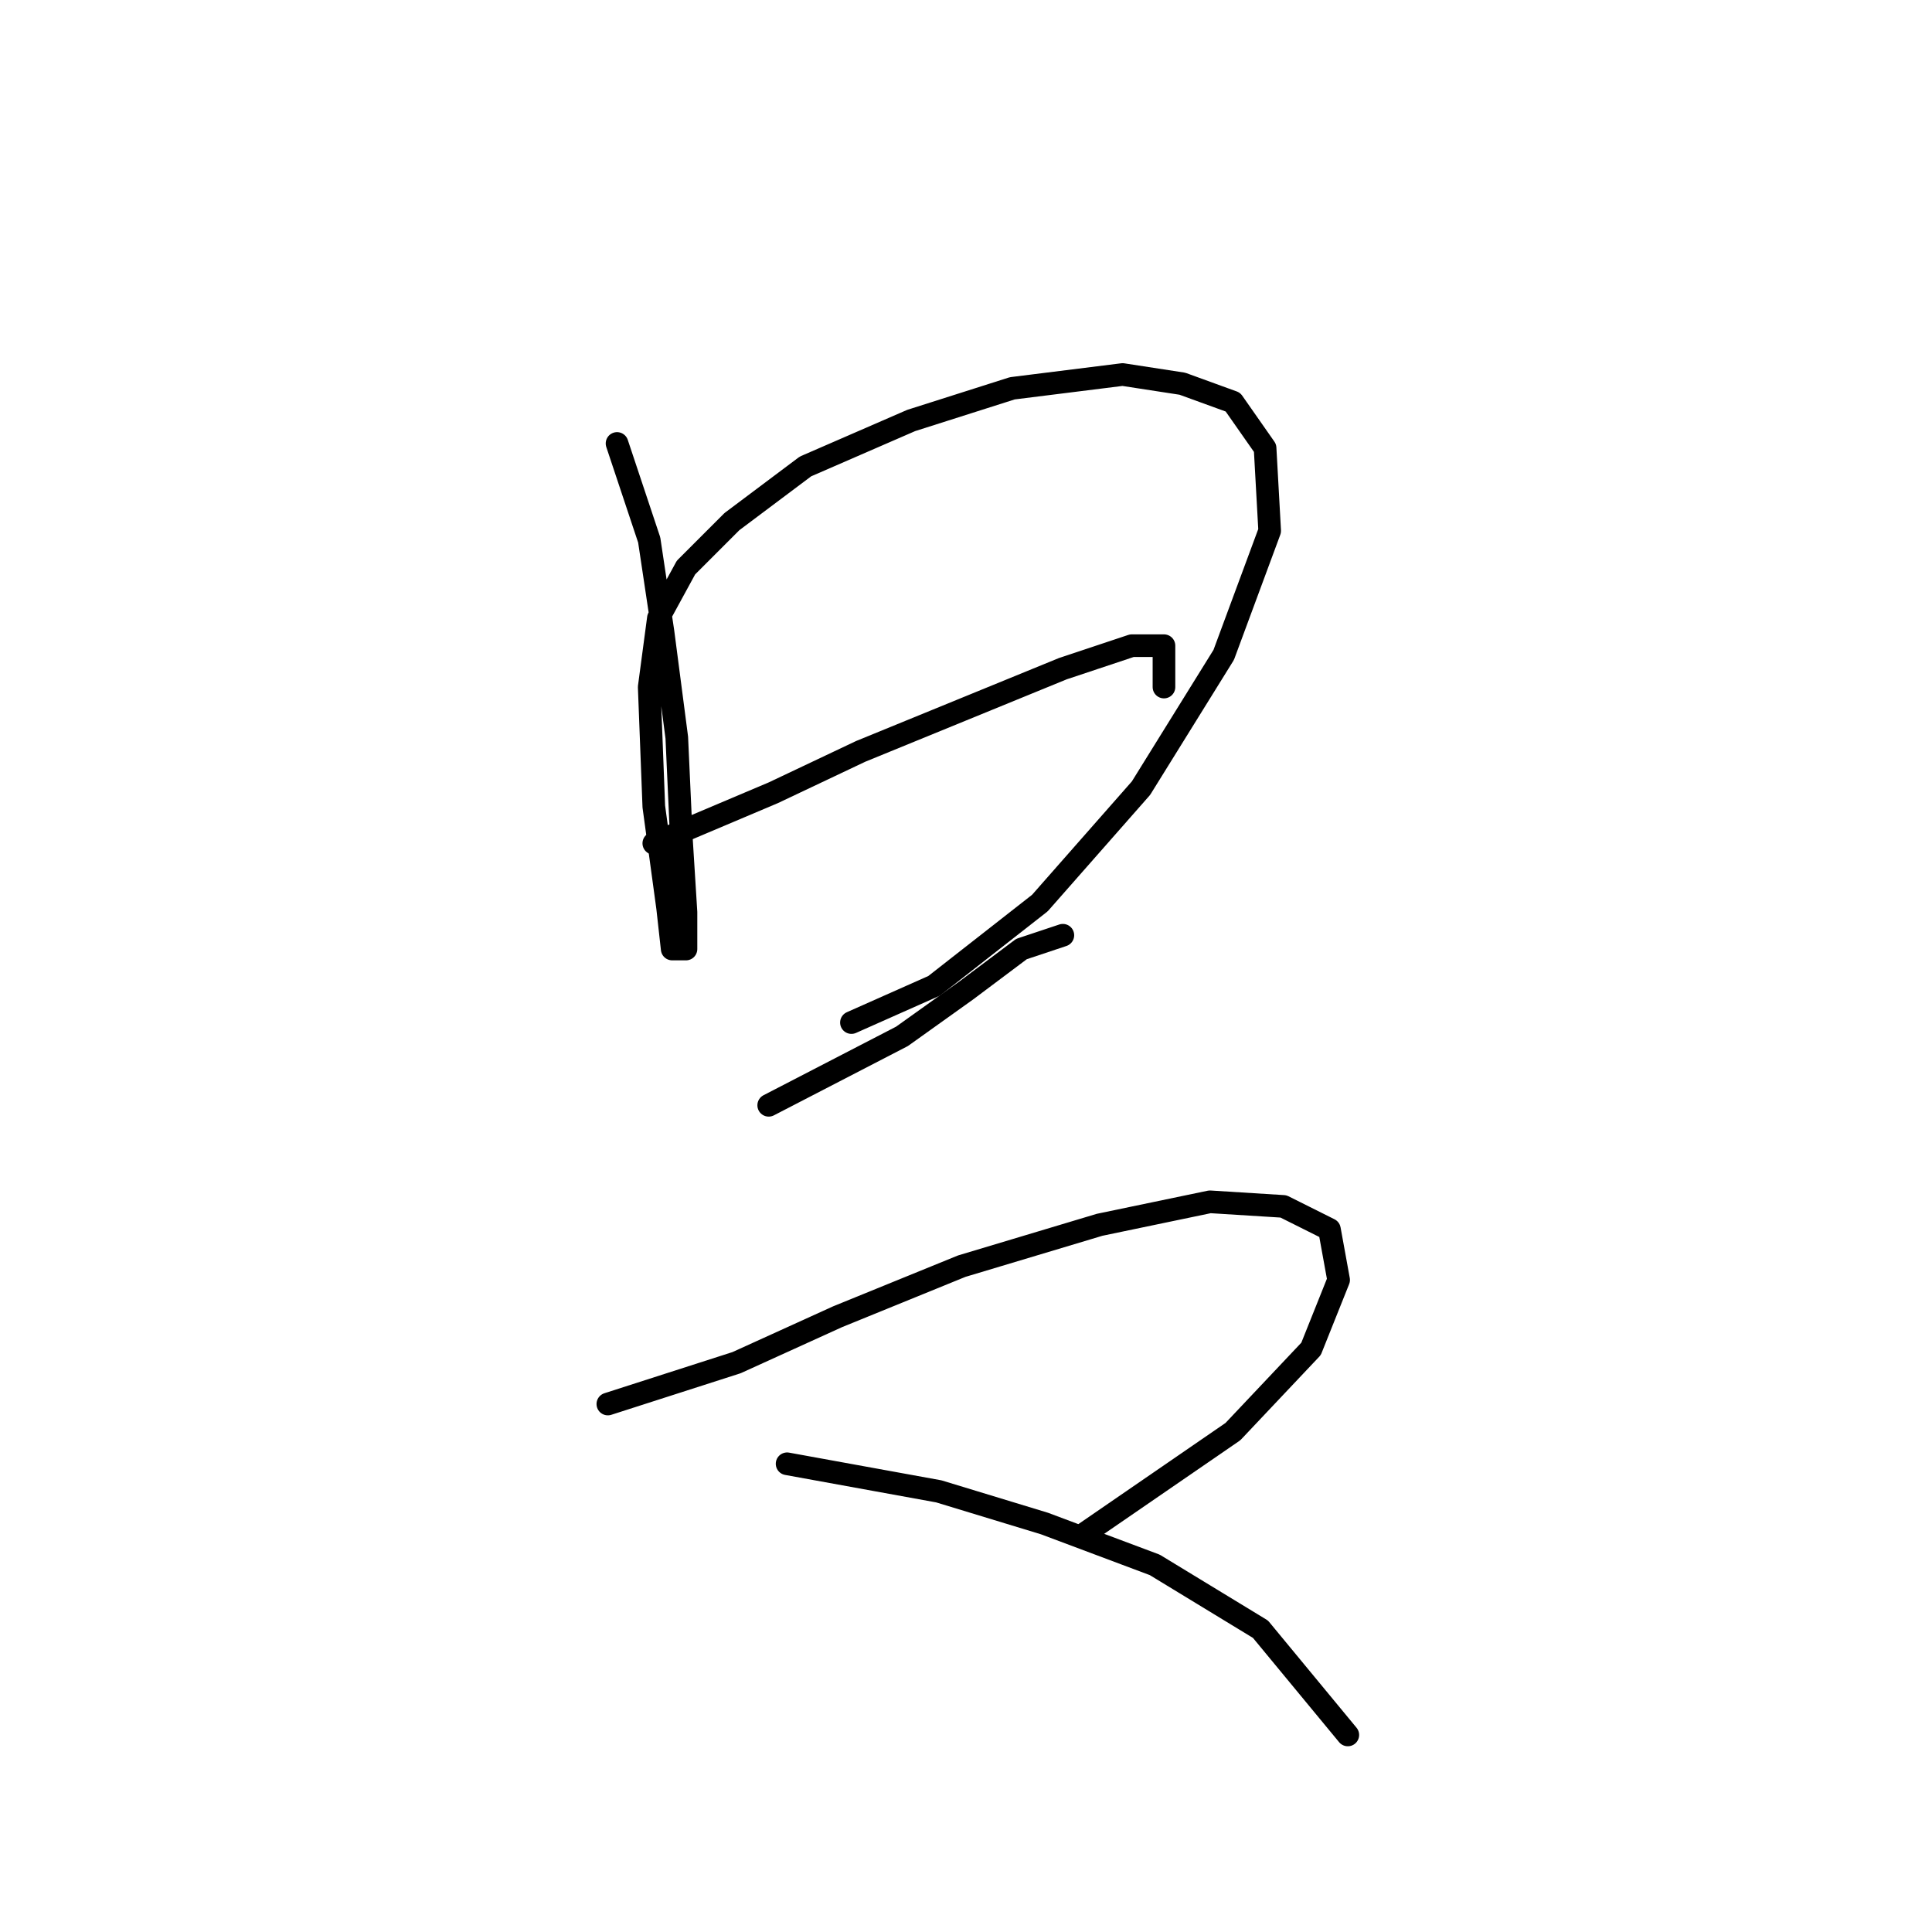 <?xml version="1.0" standalone="no"?>
    <svg width="256" height="256" xmlns="http://www.w3.org/2000/svg" version="1.1">
    <polyline stroke="black" stroke-width="3" stroke-linecap="round" fill="transparent" stroke-linejoin="round" points="81.761 58.761 86.024 71.55 87.851 83.73 89.678 97.737 90.287 111.135 90.896 120.879 90.896 125.751 89.069 125.751 88.46 120.27 86.633 106.872 86.024 91.038 87.242 81.903 90.896 75.204 96.986 69.114 106.73 61.806 120.737 55.716 134.135 51.453 148.751 49.626 156.668 50.844 163.367 53.28 167.63 59.37 168.239 70.332 162.149 86.775 151.187 104.436 137.789 119.661 123.782 130.623 112.82 135.495 112.82 135.495 " />
        <polyline stroke="black" stroke-width="3" stroke-linecap="round" fill="transparent" stroke-linejoin="round" points="86.633 111.744 102.467 105.045 114.038 99.564 127.436 94.083 140.834 88.602 149.969 85.557 154.232 85.557 154.232 91.038 154.232 91.038 " />
        <polyline stroke="black" stroke-width="3" stroke-linecap="round" fill="transparent" stroke-linejoin="round" points="101.858 146.457 119.519 137.322 128.045 131.232 135.353 125.751 140.834 123.924 140.834 123.924 " />
        <polyline stroke="black" stroke-width="3" stroke-linecap="round" fill="transparent" stroke-linejoin="round" points="80.543 186.041 97.595 180.561 110.993 174.471 127.436 167.772 145.706 162.291 160.322 159.246 170.066 159.855 176.156 162.9 177.374 169.599 173.72 178.734 163.367 189.695 143.879 203.093 143.879 203.093 " />
        <polyline stroke="black" stroke-width="3" stroke-linecap="round" fill="transparent" stroke-linejoin="round" points="104.294 193.958 124.391 197.612 138.398 201.875 153.014 207.356 167.021 215.882 178.592 229.889 178.592 229.889 " />
        </svg>